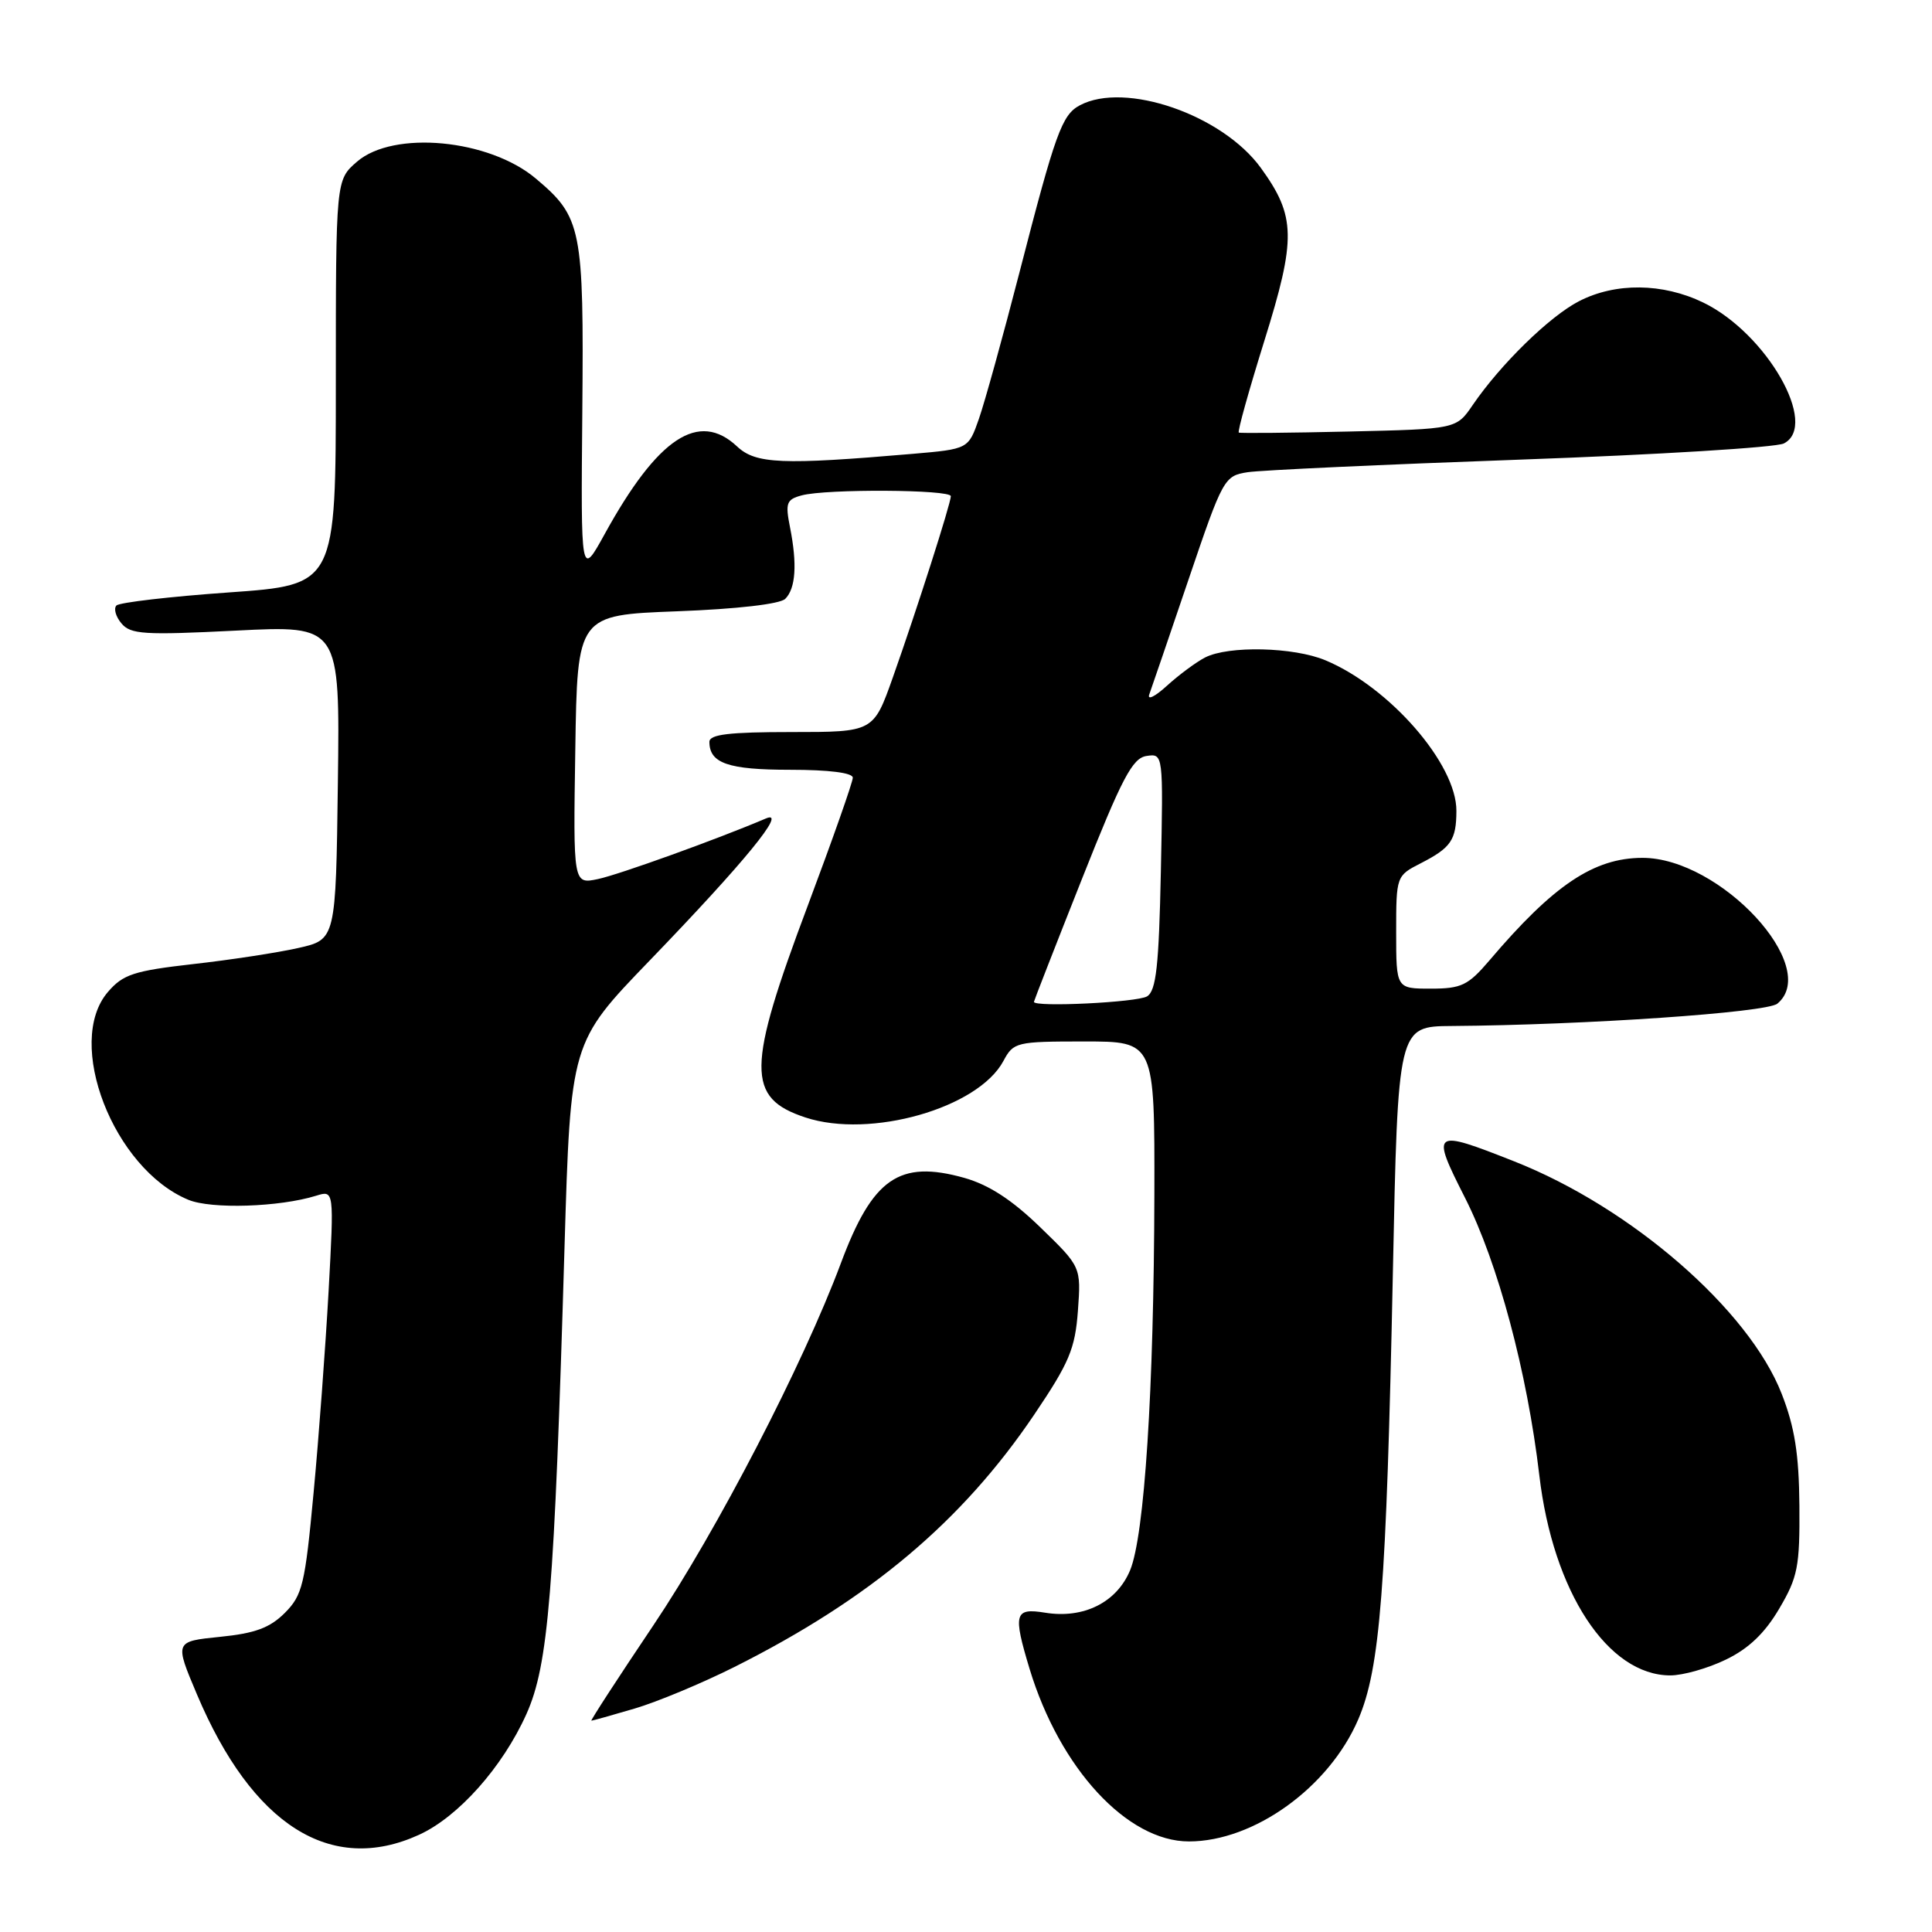 <?xml version="1.0" encoding="UTF-8" standalone="no"?>
<!DOCTYPE svg PUBLIC "-//W3C//DTD SVG 1.1//EN" "http://www.w3.org/Graphics/SVG/1.1/DTD/svg11.dtd" >
<svg xmlns="http://www.w3.org/2000/svg" xmlns:xlink="http://www.w3.org/1999/xlink" version="1.1" viewBox="0 0 256 256">
 <g >
 <path fill="currentColor"
d=" M 55.50 243.13 C 60.72 240.76 66.59 234.16 69.75 227.13 C 72.67 220.62 73.45 211.04 74.80 165.32 C 75.61 138.13 75.61 138.13 86.06 127.30 C 98.65 114.25 104.41 107.21 101.49 108.45 C 95.09 111.18 82.03 115.89 79.23 116.48 C 75.95 117.17 75.95 117.17 76.23 99.33 C 76.50 81.50 76.50 81.50 89.70 81.00 C 97.67 80.70 103.36 80.04 104.05 79.35 C 105.44 77.96 105.65 74.74 104.68 69.87 C 104.04 66.65 104.21 66.18 106.23 65.64 C 109.49 64.76 126.00 64.86 125.99 65.75 C 125.97 66.76 121.48 80.80 118.31 89.75 C 115.74 97.00 115.74 97.00 104.87 97.00 C 96.62 97.00 94.00 97.31 94.00 98.30 C 94.00 101.14 96.50 102.00 104.70 102.00 C 109.84 102.00 113.00 102.40 113.00 103.05 C 113.00 103.63 110.32 111.24 107.05 119.96 C 98.92 141.59 98.88 145.48 106.72 148.07 C 115.33 150.91 129.61 146.84 132.96 140.58 C 134.29 138.09 134.66 138.00 143.67 138.00 C 153.00 138.00 153.00 138.00 152.96 158.25 C 152.90 184.16 151.65 203.50 149.74 208.08 C 147.96 212.34 143.58 214.52 138.48 213.69 C 134.42 213.03 134.21 213.81 136.43 221.15 C 140.43 234.33 149.36 244.00 157.54 244.00 C 166.16 244.00 176.10 236.84 179.97 227.84 C 182.88 221.08 183.70 210.48 184.56 168.75 C 185.23 136.00 185.23 136.00 192.37 135.95 C 210.07 135.82 234.09 134.17 235.51 132.99 C 241.35 128.14 227.95 113.66 217.63 113.67 C 211.19 113.68 205.85 117.26 197.34 127.28 C 194.53 130.57 193.64 131.00 189.59 131.00 C 185.00 131.00 185.00 131.00 185.00 123.53 C 185.00 116.10 185.02 116.04 188.25 114.39 C 192.27 112.33 192.97 111.31 192.98 107.45 C 193.02 101.25 184.13 91.04 175.62 87.49 C 171.42 85.73 162.78 85.53 159.68 87.12 C 158.48 87.74 156.20 89.43 154.62 90.87 C 153.03 92.32 151.98 92.83 152.29 92.00 C 152.59 91.17 154.93 84.33 157.49 76.78 C 162.04 63.37 162.22 63.05 165.32 62.57 C 167.07 62.30 183.35 61.55 201.50 60.90 C 219.65 60.25 235.34 59.29 236.37 58.76 C 241.06 56.36 234.09 44.16 225.69 40.09 C 220.30 37.48 214.05 37.42 209.21 39.92 C 205.32 41.93 198.83 48.27 195.14 53.67 C 192.97 56.85 192.97 56.85 178.74 57.18 C 170.91 57.36 164.34 57.42 164.15 57.32 C 163.95 57.21 165.48 51.75 167.53 45.17 C 171.77 31.59 171.71 28.66 167.07 22.25 C 161.97 15.21 149.07 10.75 143.07 13.96 C 140.71 15.23 139.85 17.60 135.11 36.00 C 132.91 44.53 130.48 53.30 129.71 55.50 C 128.31 59.50 128.31 59.50 120.90 60.14 C 103.62 61.62 100.14 61.48 97.67 59.16 C 92.59 54.39 87.16 57.98 80.12 70.77 C 76.96 76.50 76.96 76.50 77.16 54.50 C 77.37 30.23 77.08 28.77 71.00 23.66 C 64.80 18.43 52.15 17.24 47.31 21.42 C 44.50 23.84 44.50 23.84 44.50 50.67 C 44.50 77.50 44.50 77.50 30.33 78.50 C 22.53 79.05 15.83 79.83 15.43 80.23 C 15.04 80.63 15.33 81.70 16.09 82.60 C 17.30 84.06 19.10 84.17 31.25 83.56 C 45.04 82.86 45.04 82.86 44.77 103.68 C 44.50 124.50 44.50 124.50 39.50 125.62 C 36.75 126.24 30.47 127.20 25.55 127.75 C 17.74 128.64 16.30 129.11 14.30 131.44 C 8.54 138.13 15.03 154.87 24.96 158.98 C 28.00 160.24 37.03 159.95 41.89 158.44 C 44.27 157.70 44.27 157.70 43.54 171.10 C 43.13 178.47 42.24 190.49 41.55 197.82 C 40.42 209.95 40.08 211.37 37.74 213.72 C 35.76 215.70 33.78 216.43 29.15 216.89 C 23.13 217.50 23.13 217.50 26.09 224.50 C 33.42 241.85 43.83 248.45 55.50 243.13 Z  M 84.07 226.40 C 87.06 225.52 93.01 223.04 97.30 220.89 C 115.28 211.87 127.49 201.59 137.05 187.43 C 141.68 180.57 142.46 178.72 142.83 173.68 C 143.25 167.86 143.25 167.86 137.84 162.62 C 134.08 158.97 131.02 156.99 127.76 156.07 C 119.15 153.66 115.62 156.11 111.41 167.41 C 106.42 180.77 95.01 202.81 86.55 215.40 C 81.89 222.33 78.21 228.00 78.36 228.00 C 78.51 228.00 81.08 227.28 84.07 226.40 Z  M 228.70 219.90 C 231.71 218.45 233.86 216.39 235.76 213.15 C 238.22 208.98 238.49 207.58 238.43 199.50 C 238.37 192.65 237.81 189.11 236.08 184.68 C 231.73 173.54 216.16 160.01 200.65 153.89 C 189.76 149.59 189.57 149.73 194.14 158.75 C 198.49 167.35 202.36 181.80 203.97 195.50 C 205.78 210.91 213.04 222.00 221.33 222.00 C 223.00 222.00 226.32 221.06 228.70 219.90 Z  M 137.00 132.75 C 137.01 132.61 139.86 125.30 143.35 116.50 C 148.67 103.08 150.05 100.45 151.92 100.17 C 154.14 99.84 154.14 99.84 153.82 115.46 C 153.56 128.00 153.20 131.26 152.00 132.02 C 150.73 132.82 136.99 133.49 137.00 132.75 Z "/>
</g>
</svg>